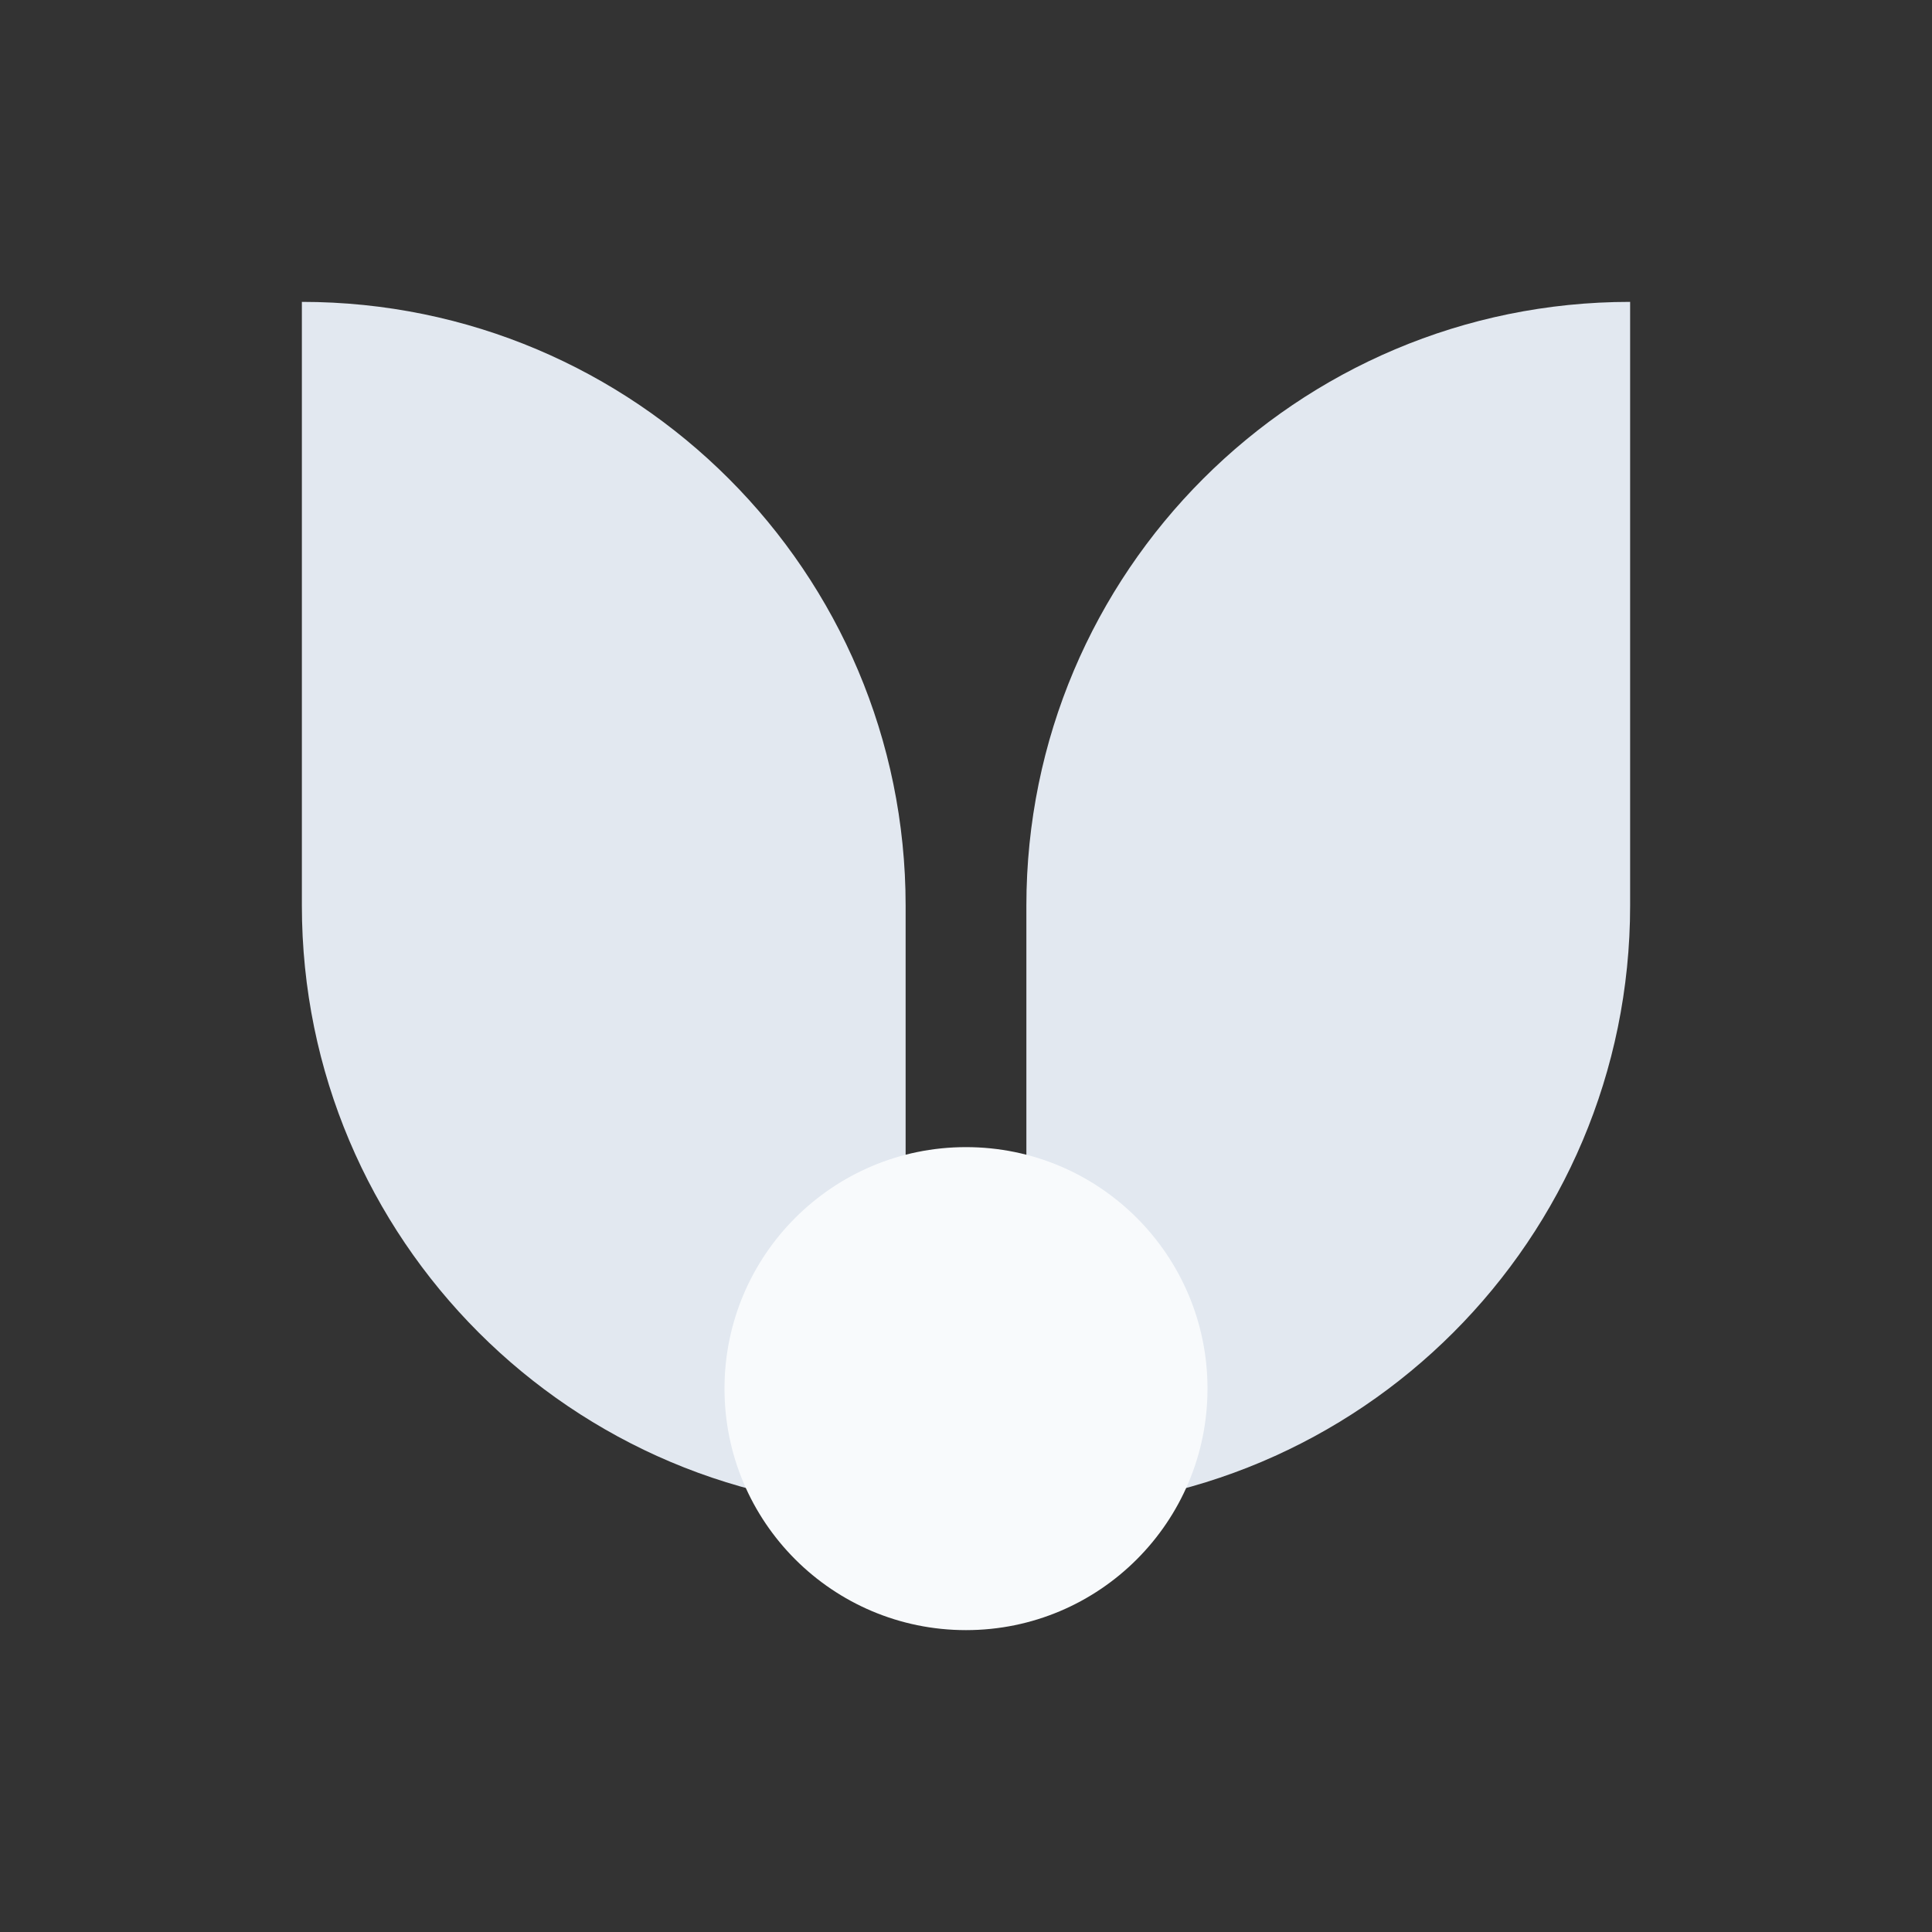 <svg width="32" height="32" viewBox="0 0 32 32" fill="none" xmlns="http://www.w3.org/2000/svg">
<rect x="0" y="0" width="32" height="32" fill="#333333" stroke="none"/>
<g id="icon-light">
<g id="icon-light_2">
<path id="rect-r" d="M27 5C21.477 5 17 9.477 17 15V25C22.523 25 27 20.523 27 15V5Z" fill="#E2E8F0"/>
<path id="rect-l" d="M5 5C10.523 5 15 9.477 15 15V25C9.477 25 5 20.523 5 15V5Z" fill="#E2E8F0"/>
<path id="circ" d="M16 27C18.209 27 20 25.209 20 23C20 20.791 18.209 19 16 19C13.791 19 12 20.791 12 23C12 25.209 13.791 27 16 27Z" fill="#F8FAFC"/>
</g>
</g>
</svg>
